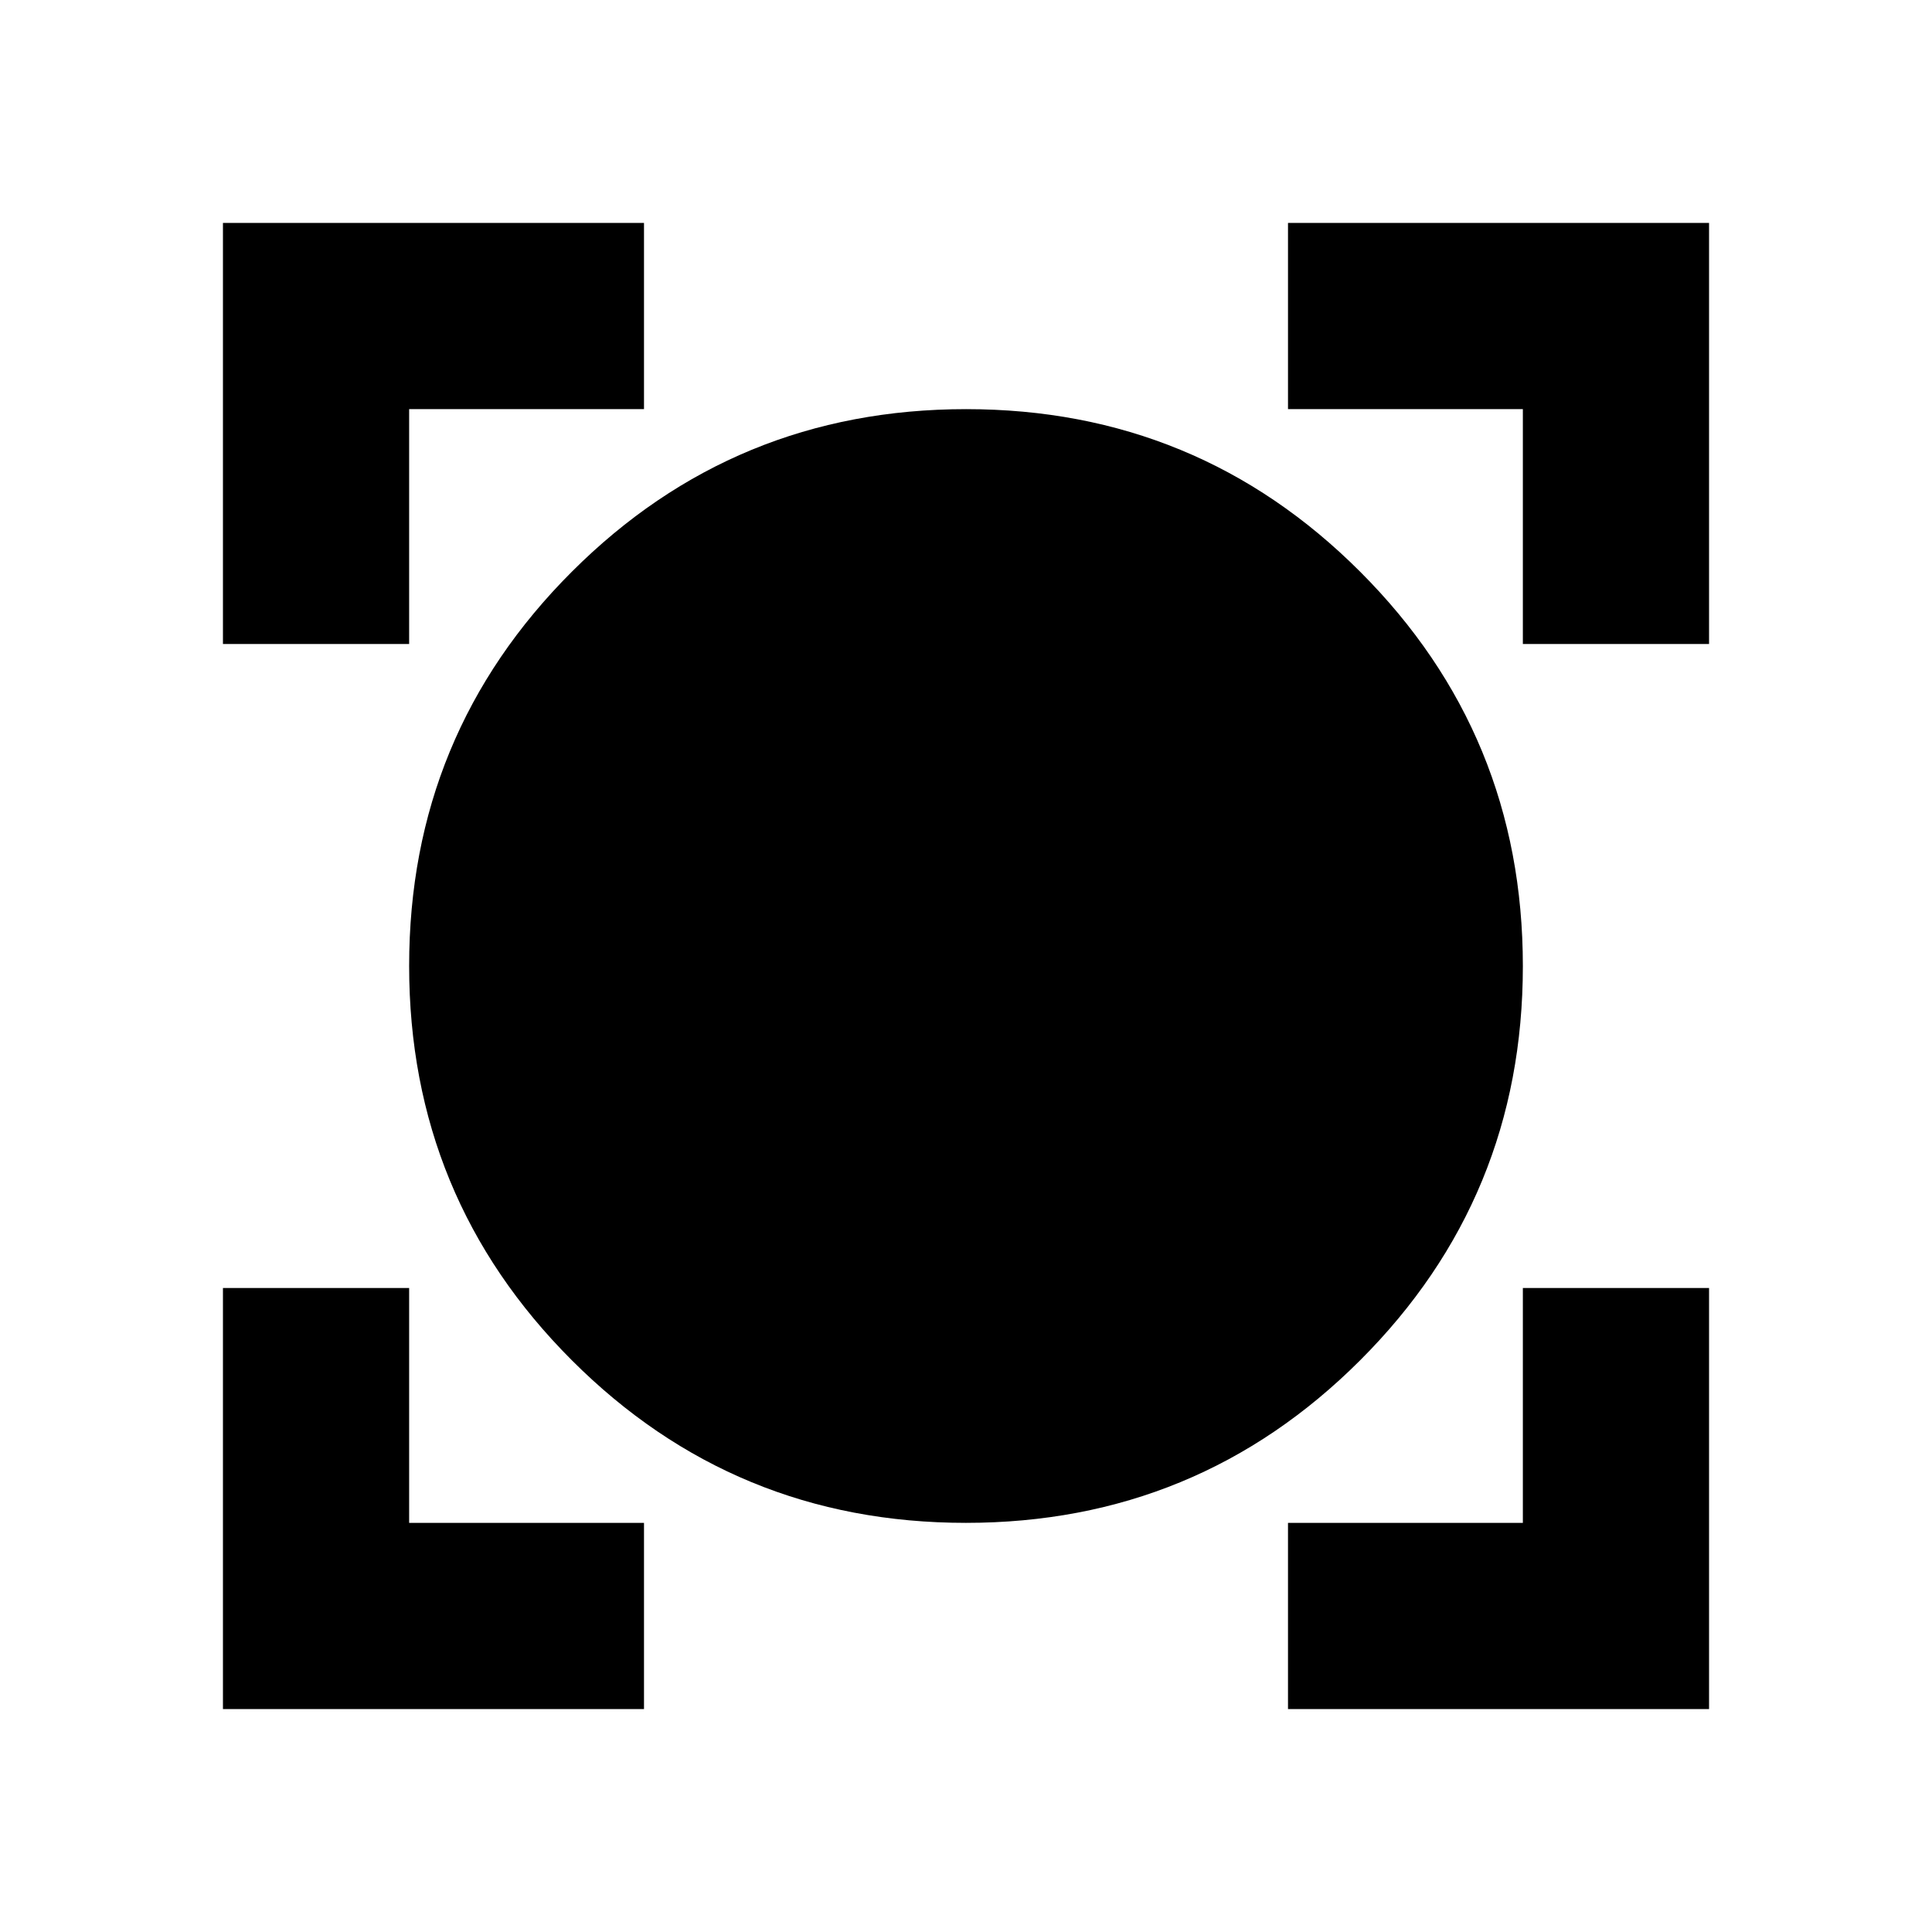 <svg xmlns="http://www.w3.org/2000/svg" height="24" viewBox="0 -960 960 960" width="24"><path d="M110.78-110.78V-320h92.52v116.7H320v92.52H110.78Zm529.22 0v-92.52h116.7V-320h92.52v209.22H640ZM479.95-203.3q-115.08 0-195.86-80.84-80.79-80.83-80.79-195.91t80.84-195.86q80.83-80.79 195.91-80.79t195.86 80.84q80.79 80.83 80.79 195.91t-80.84 195.86q-80.83 80.79-195.91 80.79ZM110.78-640v-209.22H320v92.52H203.3V-640h-92.52Zm645.92 0v-116.7H640v-92.52h209.22V-640H756.7Z"/></svg>